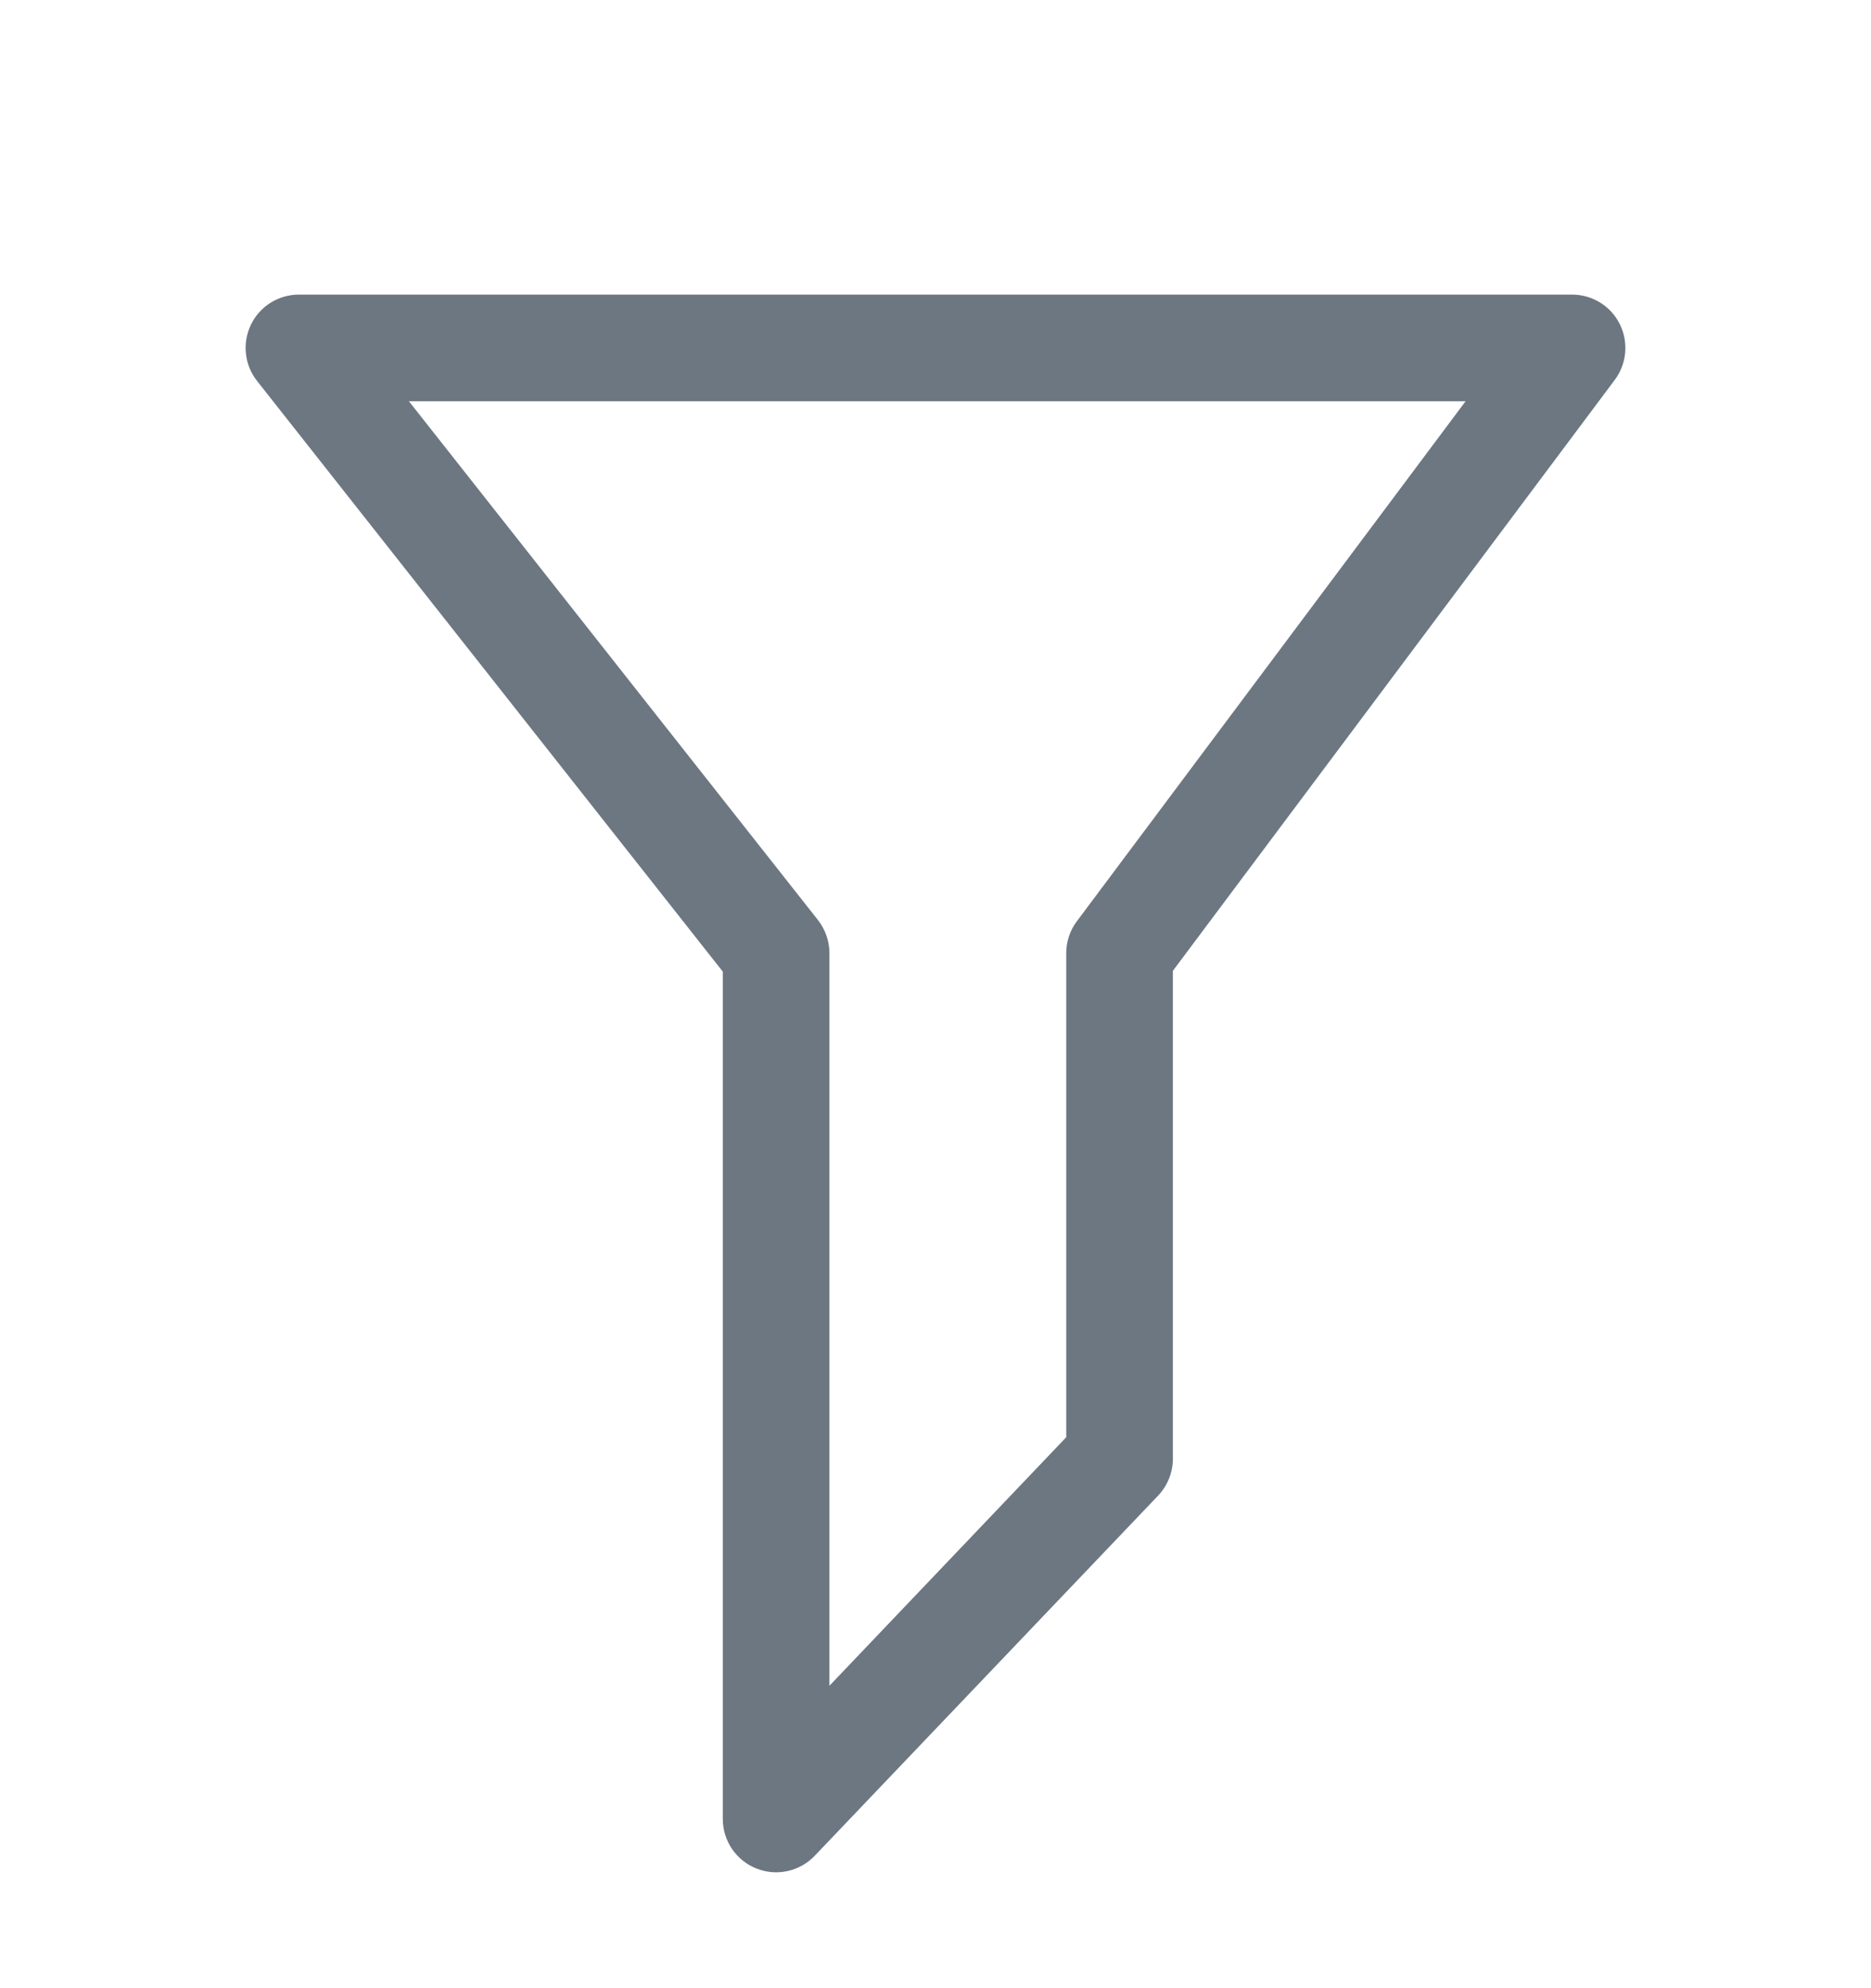 <svg width="16" height="17" viewBox="0 0 16 17" fill="none" xmlns="http://www.w3.org/2000/svg">
<g clip-path="url(#clip0_40_8)">
<path fill-rule="evenodd" clip-rule="evenodd" d="M2.146 2.776C2.222 2.618 2.382 2.519 2.556 2.519H13.444C13.616 2.519 13.774 2.616 13.851 2.77C13.929 2.925 13.912 3.11 13.809 3.248L10.03 8.301V12.472C10.03 12.589 9.985 12.702 9.905 12.787L6.967 15.868C6.838 16.003 6.64 16.046 6.467 15.976C6.294 15.907 6.181 15.739 6.181 15.553V8.308L2.198 3.257C2.09 3.12 2.07 2.933 2.146 2.776ZM3.497 3.431L6.995 7.867C7.058 7.948 7.093 8.047 7.093 8.15V14.414L9.118 12.289V8.15C9.118 8.051 9.15 7.955 9.209 7.877L12.533 3.431H3.497Z" fill="#6D7782"/>
</g>
<defs>
<clipPath id="clip0_40_8">
<rect width="16" height="16" fill="white" transform="translate(0 0.948)"/>
</clipPath>
</defs>
</svg>
